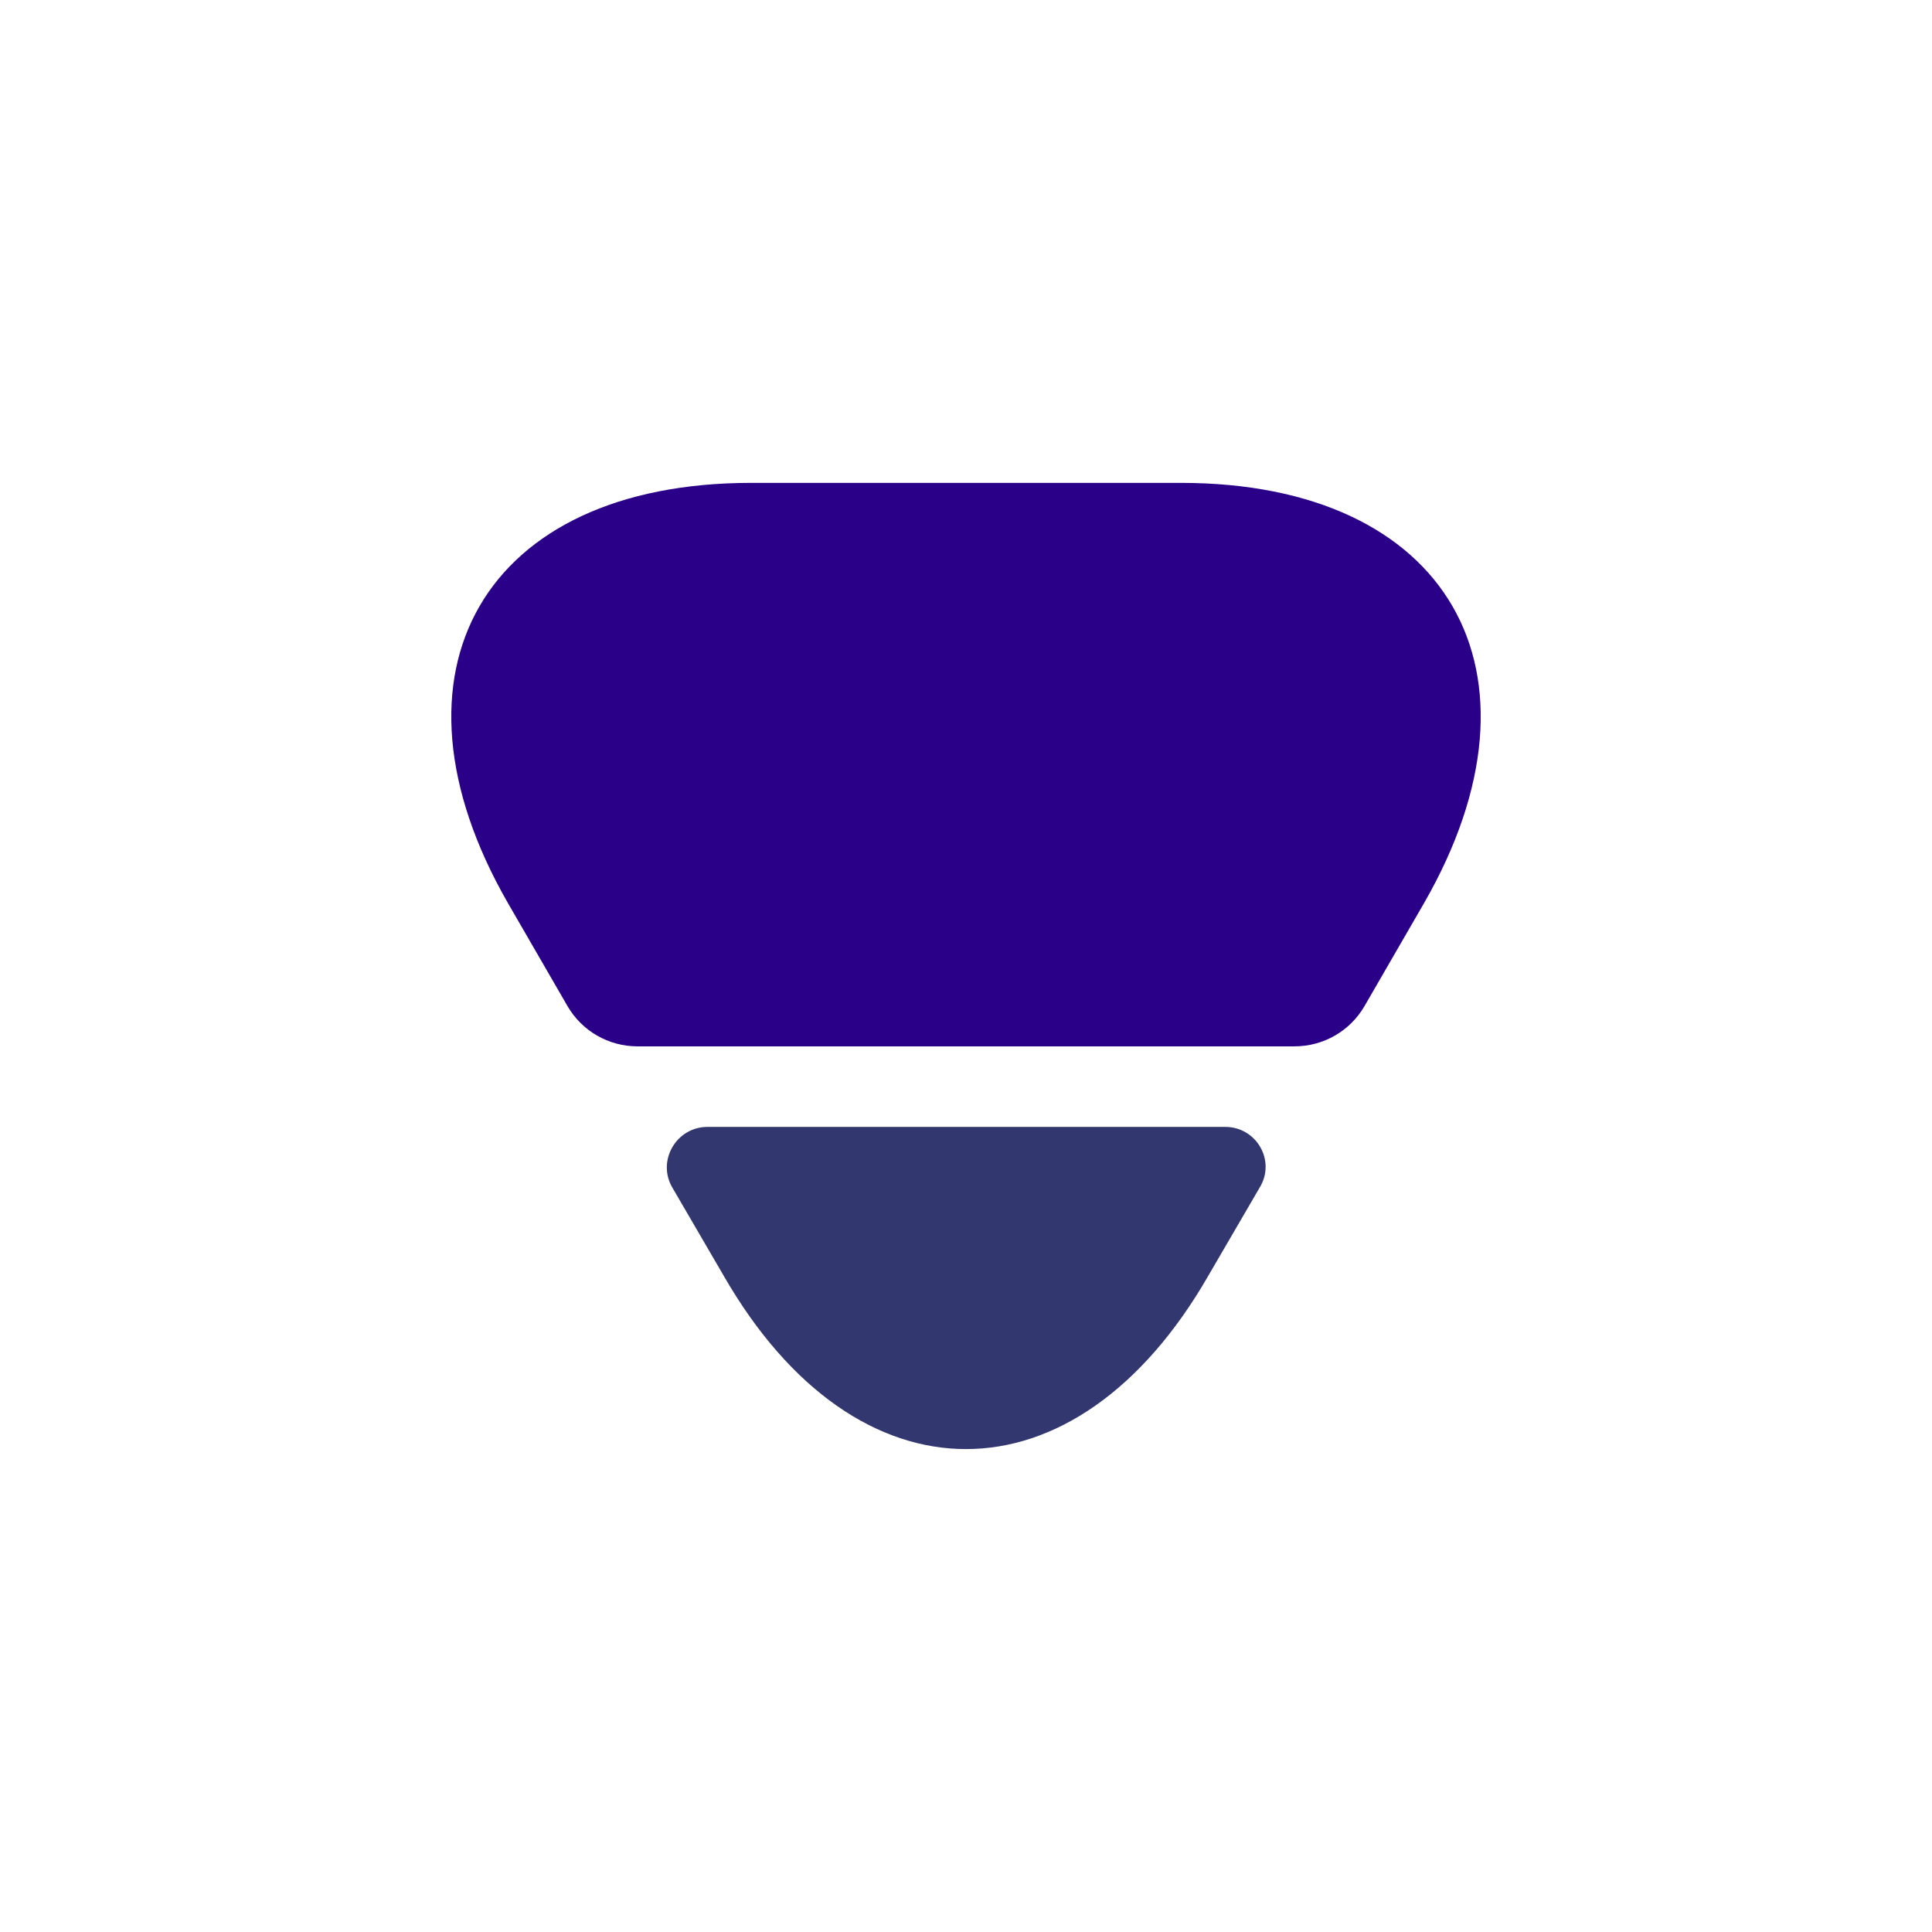 <svg width="32" height="32" viewBox="0 0 32 32" fill="none" xmlns="http://www.w3.org/2000/svg">
<path d="M12.44 7.998L19.56 7.998C23.987 7.998 25.787 11.131 23.587 14.958L22.6 16.665C22.36 17.078 21.92 17.331 21.44 17.331H10.56C10.08 17.331 9.64 17.078 9.4 16.665L8.413 14.958C6.213 11.131 8.013 7.998 12.44 7.998Z" fill="#2A0088"/>
<path d="M11.72 18.665H20.293C20.813 18.665 21.133 19.225 20.867 19.665L20.013 21.131C17.813 24.958 14.187 24.958 11.987 21.131L11.133 19.665C10.88 19.225 11.2 18.665 11.72 18.665Z" fill="#32376F"/>
</svg>
